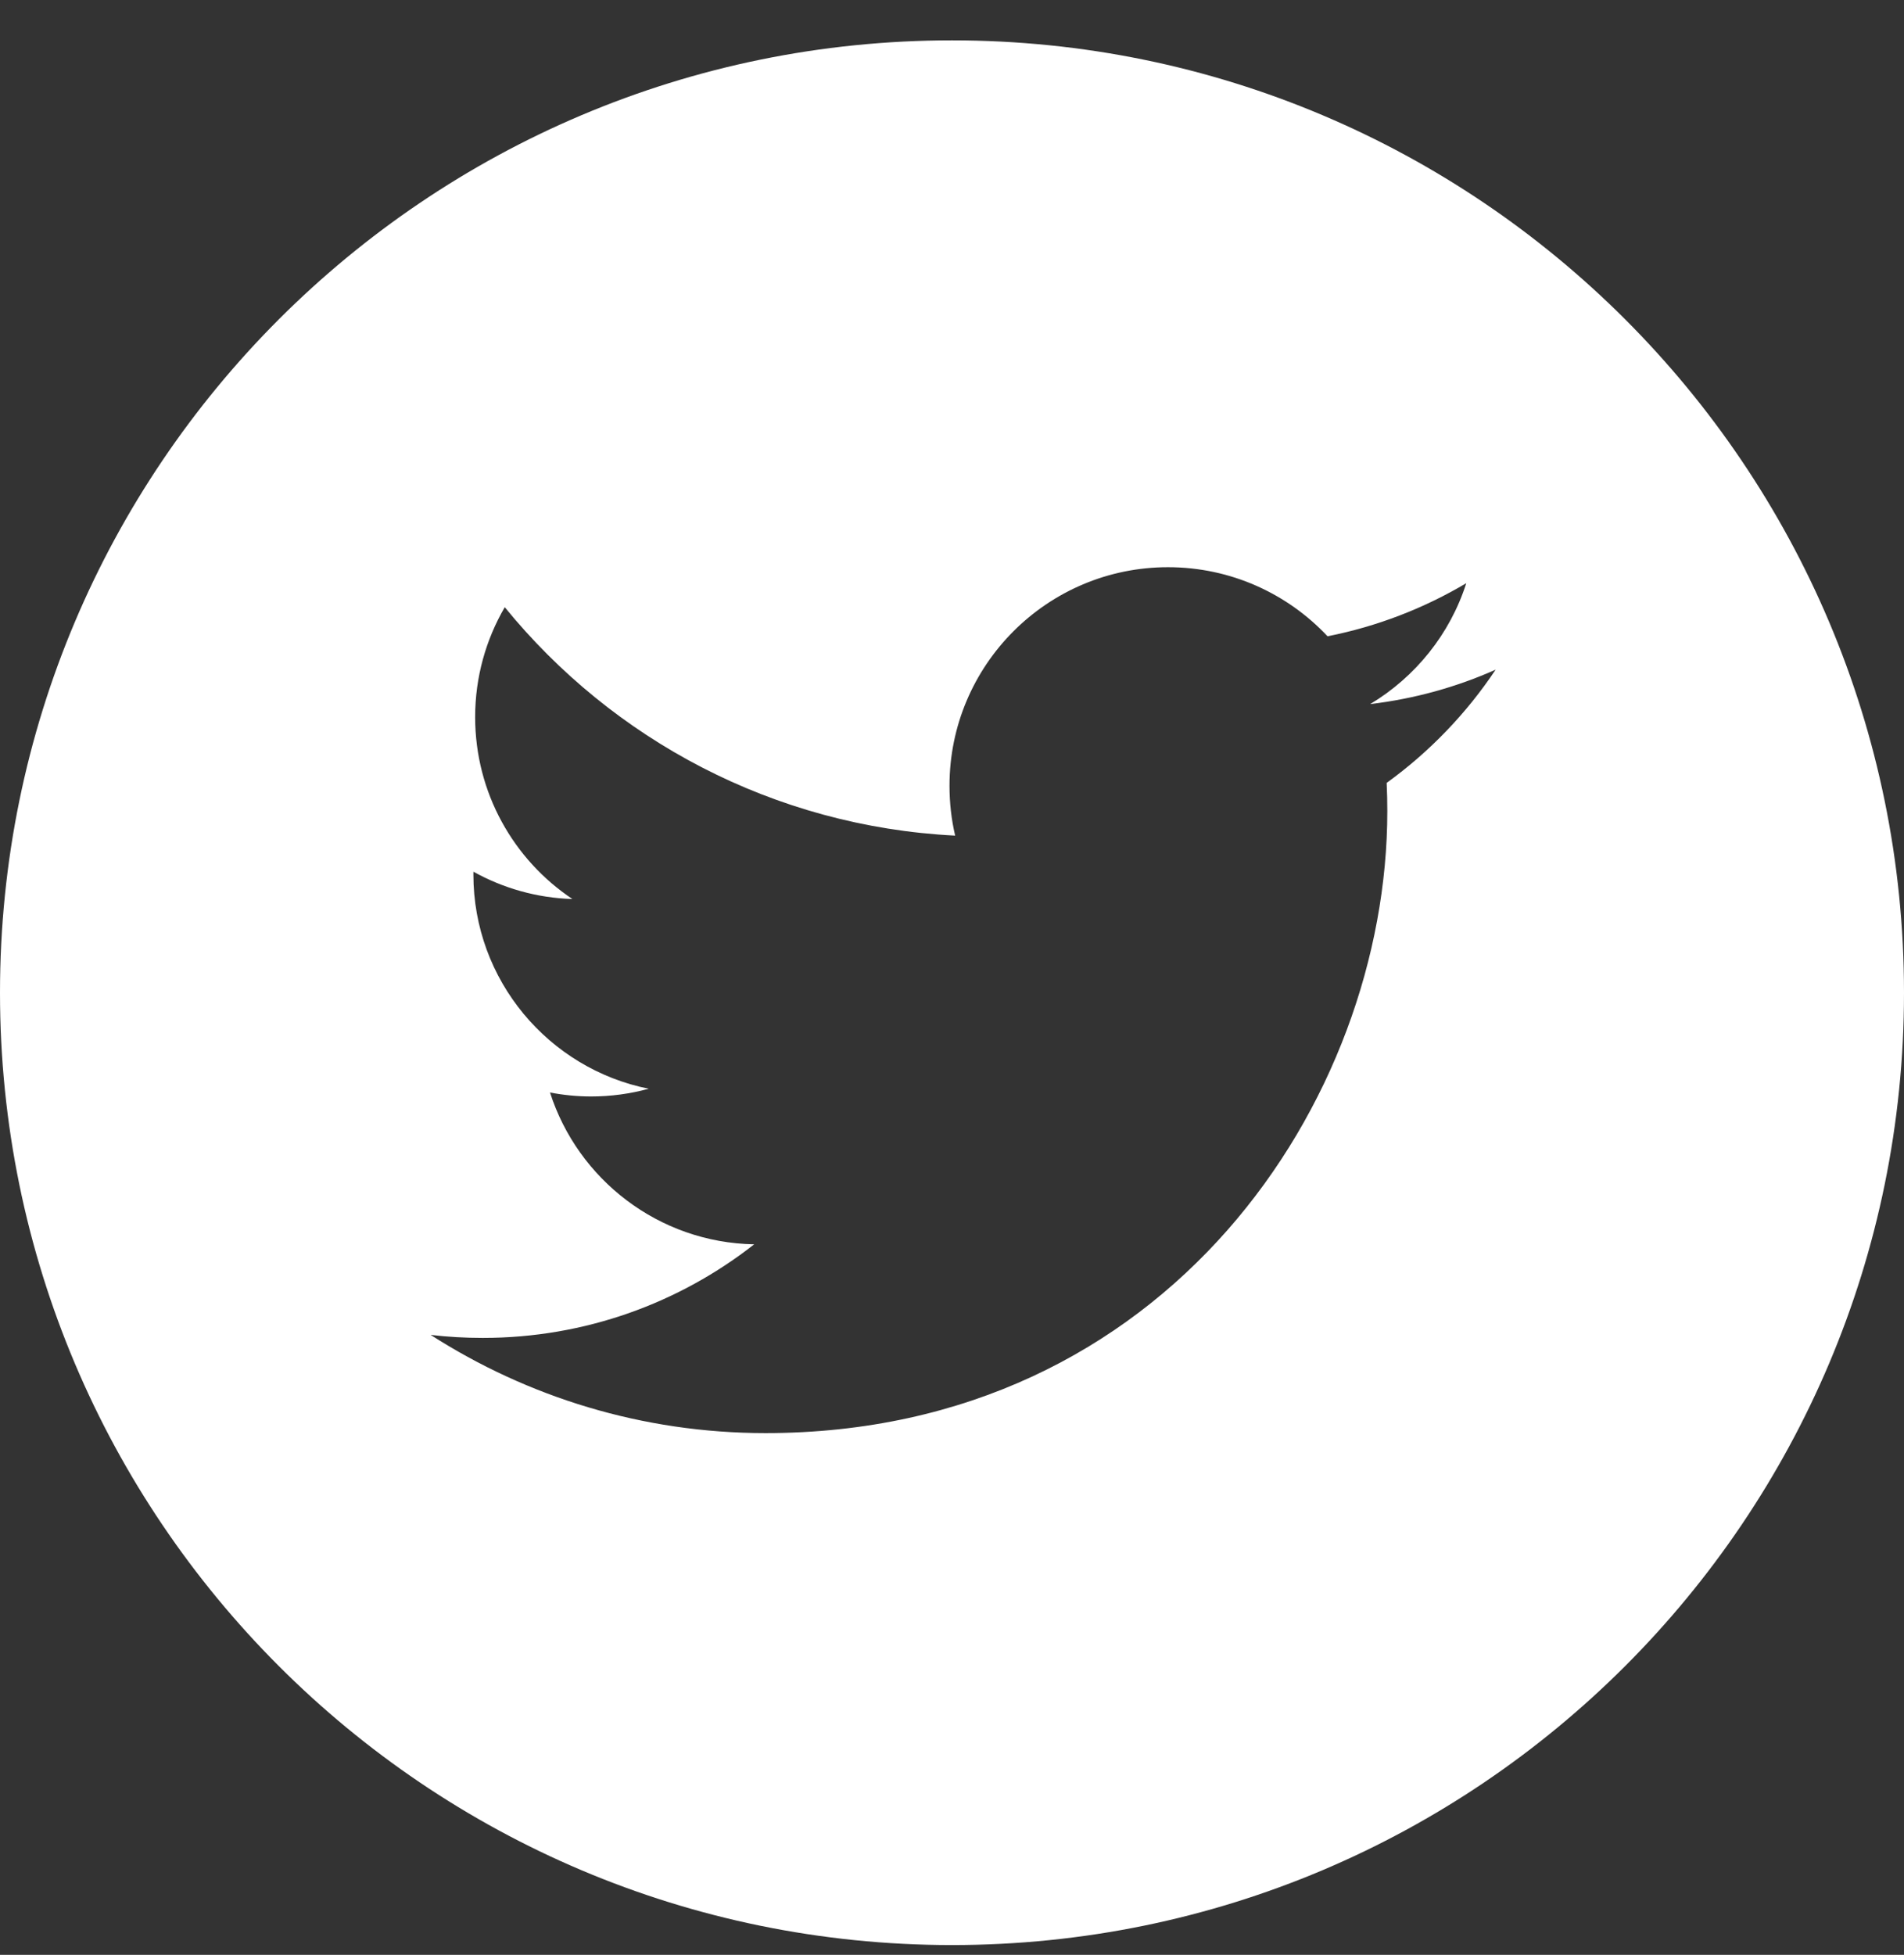 <svg width="38" height="39" viewBox="0 0 38 39" fill="none" xmlns="http://www.w3.org/2000/svg">
<rect x="0" y="0" width="38" height="39" fill="#333333" stroke="none"/>
<g clip-path="url(#clip0)">
<path d="M19 0.805C8.508 0.805 0 9.313 0 19.805C0 30.297 8.508 38.805 19 38.805C29.492 38.805 38 30.297 38 19.805C38 9.313 29.492 0.805 19 0.805ZM27.675 15.619C27.684 15.806 27.688 15.994 27.688 16.183C27.688 21.945 23.301 28.59 15.28 28.591H15.28H15.28C12.817 28.591 10.525 27.869 8.595 26.632C8.936 26.672 9.283 26.692 9.635 26.692C11.678 26.692 13.559 25.995 15.052 24.825C13.143 24.79 11.533 23.529 10.977 21.796C11.243 21.847 11.517 21.875 11.797 21.875C12.195 21.875 12.581 21.821 12.947 21.721C10.952 21.322 9.448 19.558 9.448 17.447C9.448 17.427 9.448 17.409 9.449 17.391C10.037 17.718 10.709 17.914 11.424 17.936C10.253 17.155 9.483 15.819 9.483 14.306C9.483 13.507 9.699 12.758 10.074 12.114C12.225 14.753 15.439 16.488 19.063 16.671C18.988 16.351 18.95 16.018 18.95 15.676C18.95 13.269 20.903 11.316 23.311 11.316C24.566 11.316 25.699 11.846 26.495 12.694C27.488 12.498 28.421 12.135 29.264 11.635C28.938 12.653 28.247 13.507 27.346 14.047C28.228 13.942 29.069 13.708 29.85 13.36C29.267 14.235 28.527 15.003 27.675 15.619Z" fill="white"/>
</g>
<defs>
<clipPath id="clip0">
<rect width="38" height="38" fill="white" transform="translate(0 0.805)"/>
</clipPath>
</defs>
</svg>
